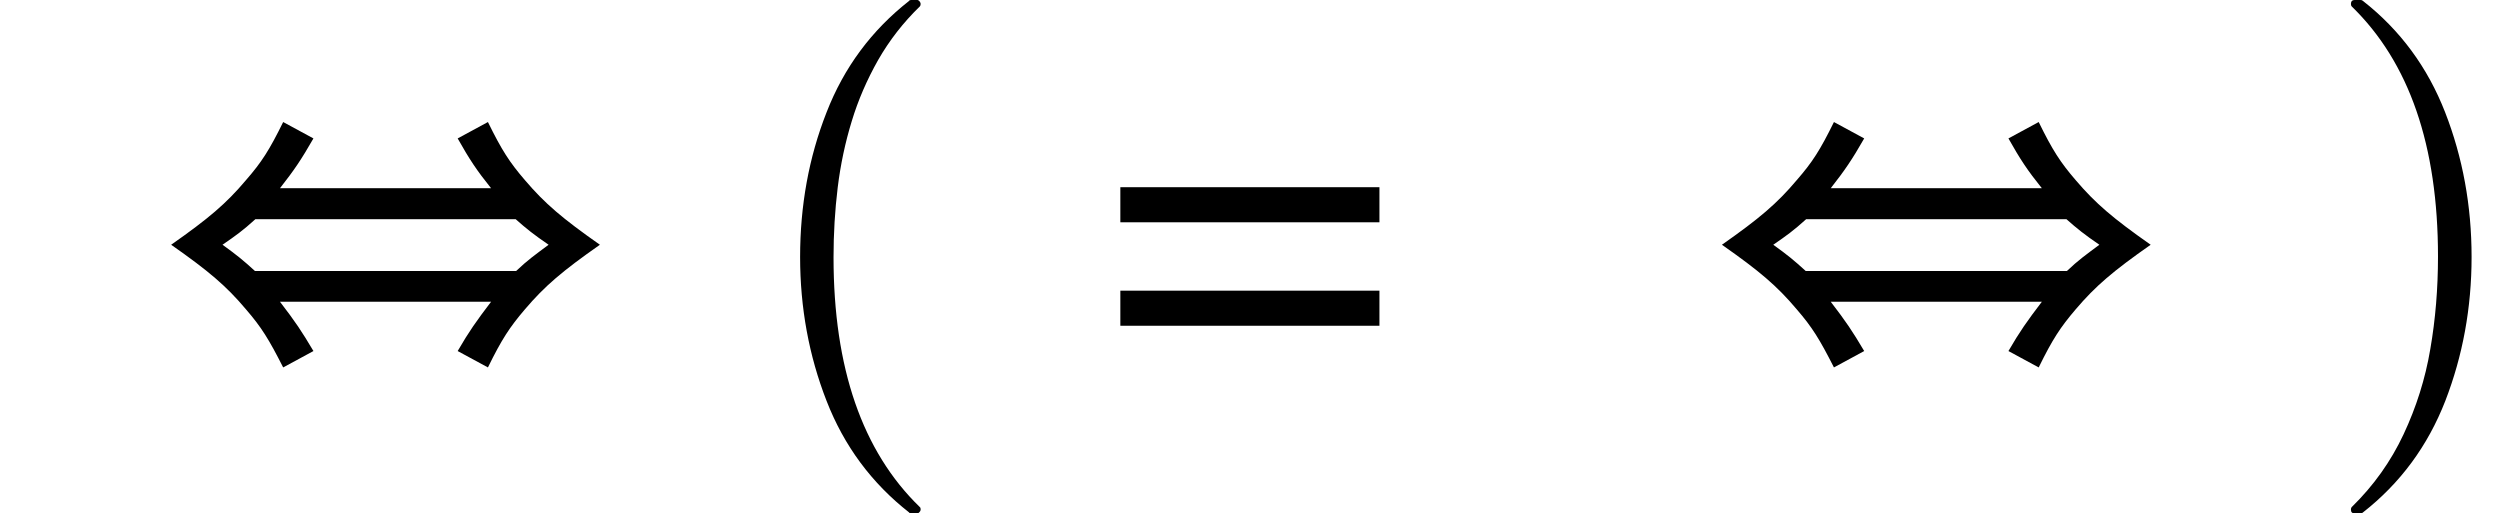 <svg xmlns="http://www.w3.org/2000/svg" xmlns:xlink="http://www.w3.org/1999/xlink" width="58.426pt" height="12pt" viewBox="0 0 58.426 12" version="1.1">
<defs>
<g>
<symbol overflow="visible" id="glyph0-0">
<path style="stroke:none;" d=""/>
</symbol>
<symbol overflow="visible" id="glyph0-1">
<path style="stroke:none;" d="M 7.957 -1.98 C 7.609 -1.523 7.441 -1.285 7.176 -0.828 L 7.883 -0.445 C 8.207 -1.105 8.387 -1.379 8.746 -1.801 C 9.215 -2.352 9.625 -2.699 10.5 -3.312 C 9.625 -3.926 9.215 -4.273 8.746 -4.824 C 8.387 -5.242 8.207 -5.52 7.883 -6.18 L 7.176 -5.797 C 7.453 -5.305 7.621 -5.051 7.957 -4.633 L 3.023 -4.633 C 3.359 -5.062 3.516 -5.293 3.805 -5.797 L 3.098 -6.18 C 2.773 -5.52 2.594 -5.242 2.23 -4.824 C 1.766 -4.273 1.355 -3.926 0.48 -3.312 C 1.355 -2.699 1.766 -2.352 2.23 -1.801 C 2.594 -1.379 2.762 -1.105 3.098 -0.445 L 3.805 -0.828 C 3.527 -1.297 3.383 -1.512 3.023 -1.98 Z M 2.438 -2.699 C 2.16 -2.953 2.016 -3.07 1.68 -3.312 C 1.992 -3.527 2.148 -3.637 2.449 -3.91 L 8.531 -3.91 C 8.785 -3.684 8.953 -3.551 9.301 -3.312 C 8.977 -3.07 8.809 -2.953 8.543 -2.699 Z "/>
</symbol>
<symbol overflow="visible" id="glyph1-0">
<path style="stroke:none;" d=""/>
</symbol>
<symbol overflow="visible" id="glyph1-1">
<path style="stroke:none;" d="M 4.172 11.578 C 3.293 10.891 2.648 10.02 2.238 8.965 C 1.828 7.914 1.621 6.793 1.621 5.605 C 1.621 4.406 1.824 3.281 2.238 2.227 C 2.648 1.172 3.293 0.305 4.172 -0.383 C 4.172 -0.395 4.191 -0.402 4.227 -0.402 L 4.355 -0.402 C 4.375 -0.402 4.395 -0.391 4.414 -0.367 C 4.43 -0.348 4.438 -0.328 4.438 -0.309 C 4.438 -0.281 4.43 -0.262 4.418 -0.25 C 4.031 0.125 3.707 0.543 3.445 1 C 3.184 1.461 2.977 1.938 2.828 2.43 C 2.676 2.926 2.566 3.441 2.5 3.977 C 2.434 4.516 2.402 5.059 2.402 5.613 C 2.402 8.199 3.074 10.145 4.418 11.449 C 4.434 11.461 4.438 11.48 4.438 11.508 C 4.438 11.527 4.43 11.547 4.41 11.566 C 4.391 11.59 4.371 11.598 4.355 11.598 L 4.227 11.598 C 4.191 11.598 4.172 11.594 4.172 11.578 Z "/>
</symbol>
<symbol overflow="visible" id="glyph1-2">
<path style="stroke:none;" d="M 0.531 11.598 C 0.469 11.598 0.438 11.57 0.438 11.508 C 0.438 11.48 0.445 11.461 0.457 11.449 C 0.969 10.949 1.371 10.383 1.668 9.75 C 1.965 9.117 2.176 8.453 2.293 7.758 C 2.414 7.062 2.473 6.34 2.473 5.594 C 2.473 3 1.801 1.055 0.457 -0.25 C 0.445 -0.262 0.438 -0.281 0.438 -0.309 C 0.438 -0.371 0.469 -0.402 0.531 -0.402 L 0.66 -0.402 C 0.684 -0.402 0.699 -0.395 0.715 -0.383 C 1.59 0.301 2.23 1.172 2.641 2.227 C 3.051 3.281 3.258 4.406 3.258 5.605 C 3.258 6.793 3.051 7.914 2.645 8.965 C 2.234 10.02 1.594 10.891 0.715 11.578 C 0.699 11.594 0.684 11.598 0.66 11.598 Z "/>
</symbol>
<symbol overflow="visible" id="glyph2-0">
<path style="stroke:none;" d=""/>
</symbol>
<symbol overflow="visible" id="glyph2-1">
<path style="stroke:none;" d="M 6.414 -2.234 L 6.414 -1.414 L 0.359 -1.414 L 0.359 -2.234 Z M 6.414 -4.652 L 6.414 -3.832 L 0.359 -3.832 L 0.359 -4.652 Z "/>
</symbol>
</g>
</defs>
<g id="surface181">
<g style="fill:rgb(0%,0%,0%);fill-opacity:1;">
  <use xlink:href="#glyph0-1" x="3.52" y="9.032"/>
</g>
<g style="fill:rgb(0%,0%,0%);fill-opacity:1;">
  <use xlink:href="#glyph1-1" x="17.078" y="0.401"/>
</g>
<g style="fill:rgb(0%,0%,0%);fill-opacity:1;">
  <use xlink:href="#glyph2-1" x="25.824" y="9.027"/>
</g>
<g style="fill:rgb(0%,0%,0%);fill-opacity:1;">
  <use xlink:href="#glyph0-1" x="39.762" y="9.032"/>
</g>
<g style="fill:rgb(0%,0%,0%);fill-opacity:1;">
  <use xlink:href="#glyph1-2" x="54.504" y="0.401"/>
</g>
</g>
</svg>

